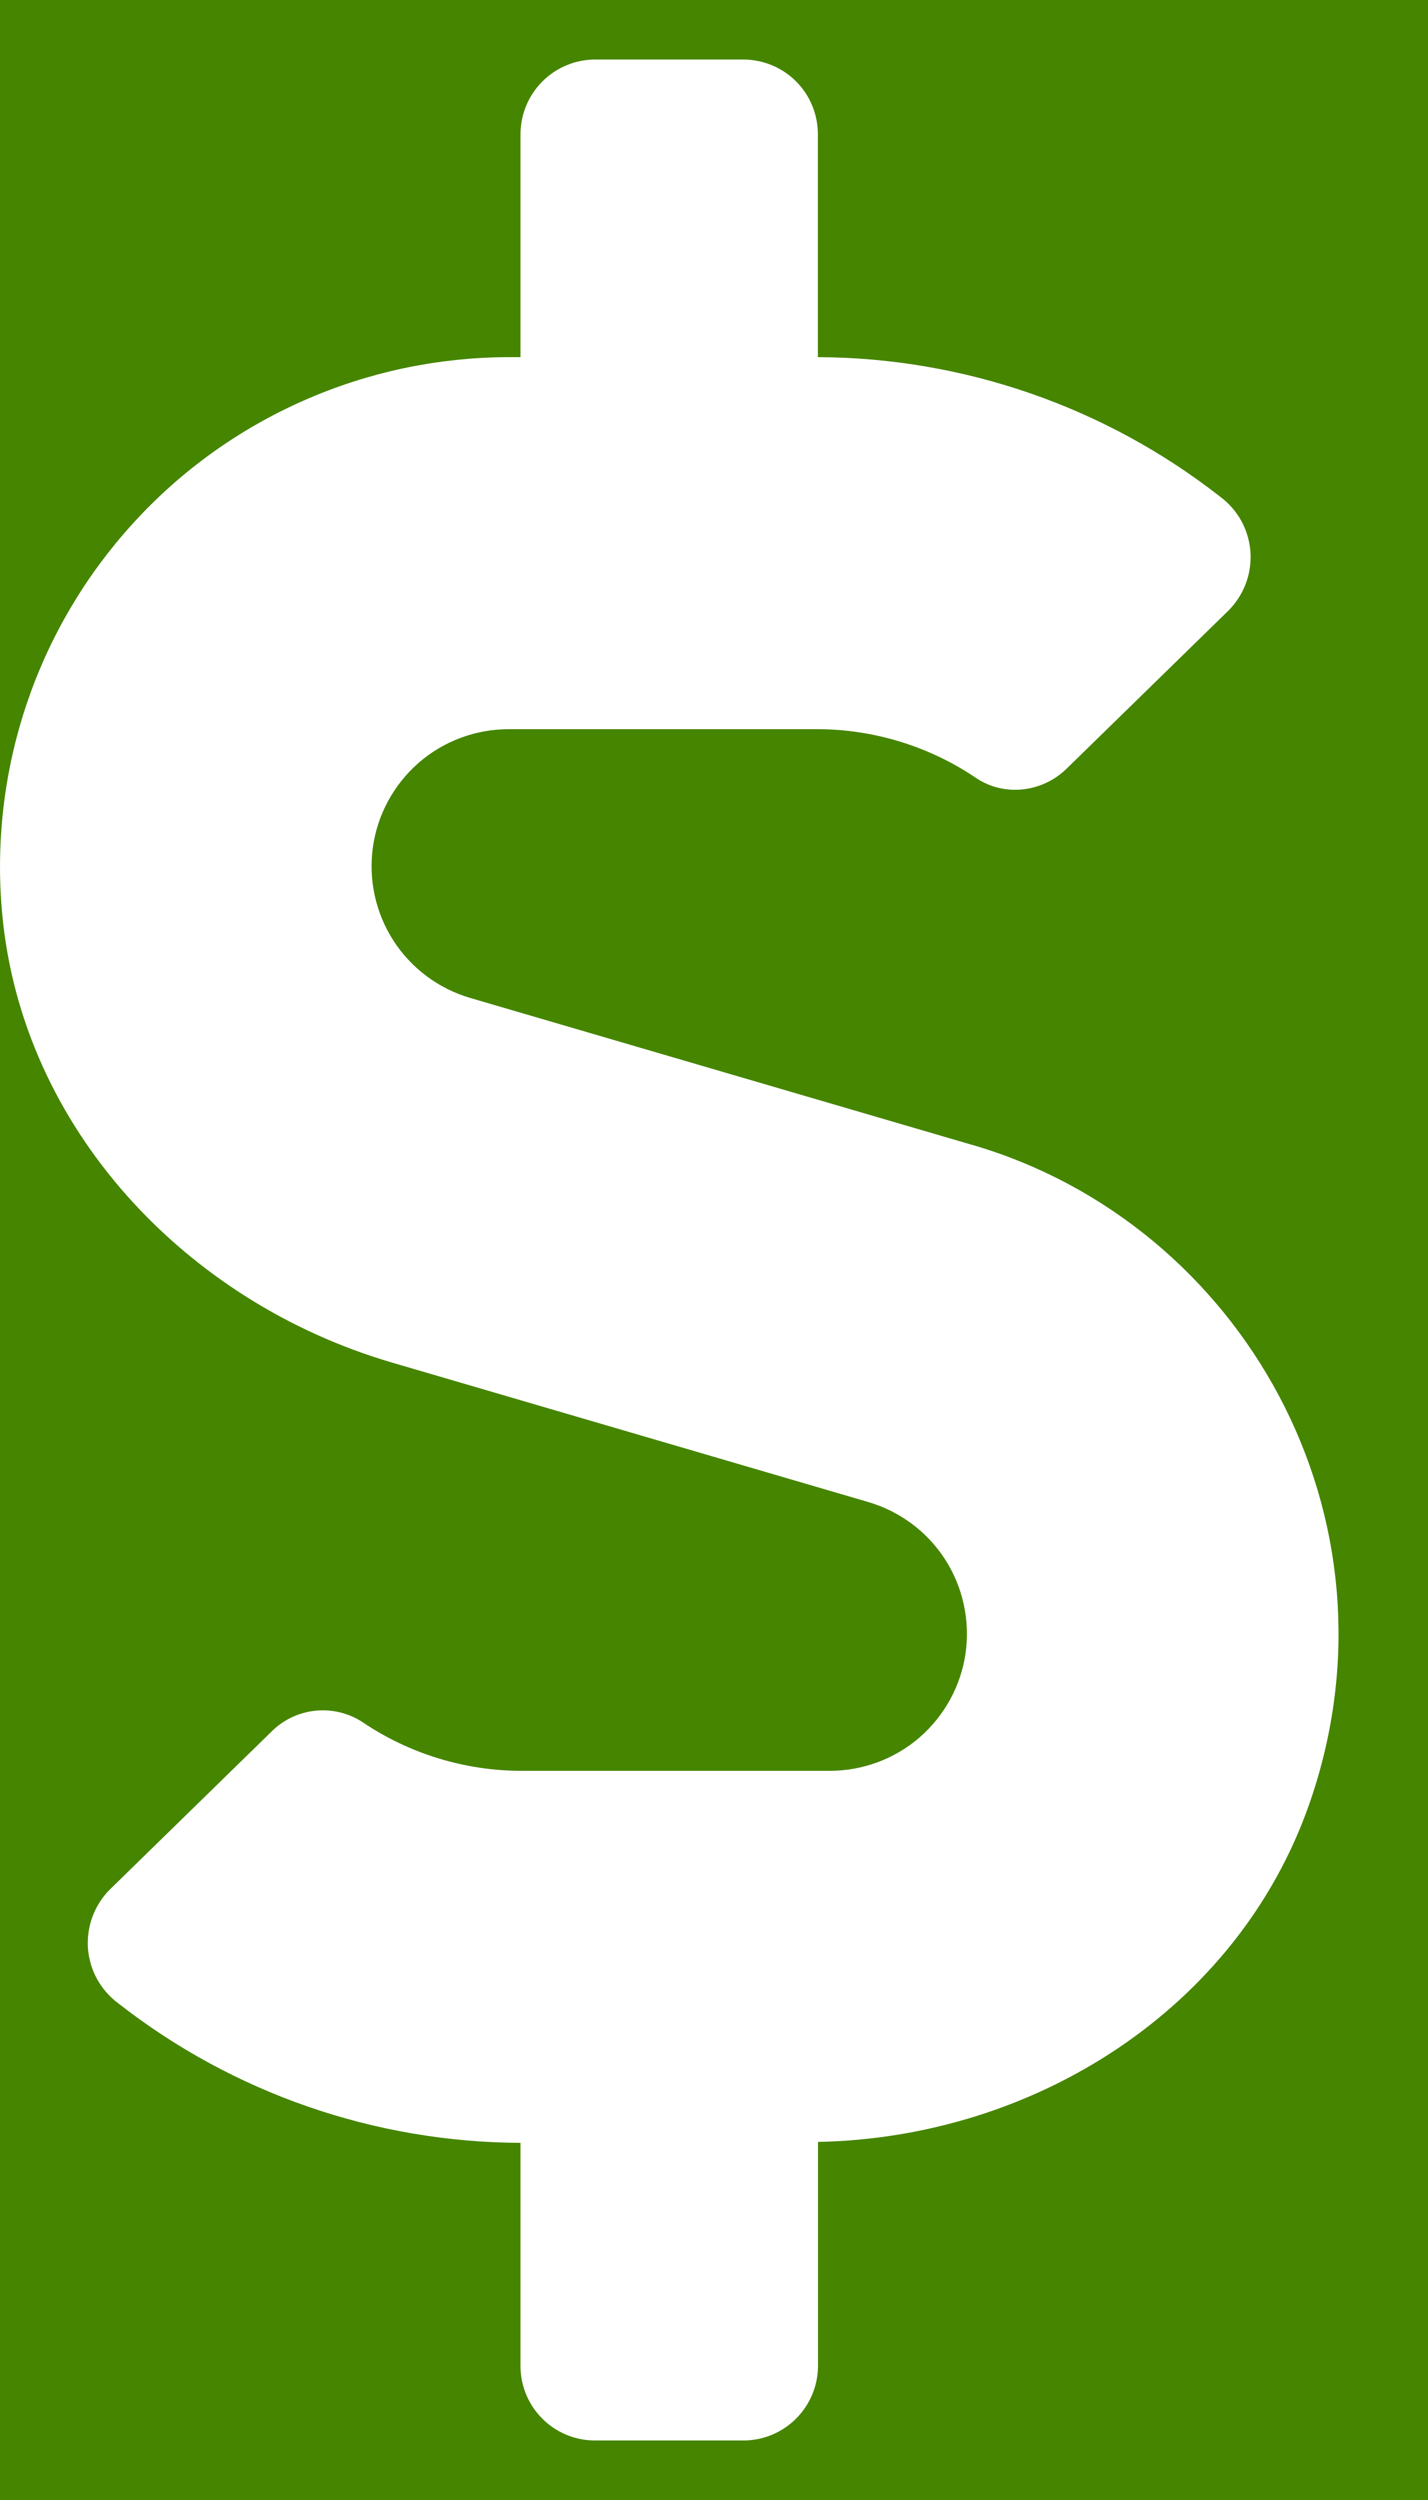 <svg width="12" height="21" viewBox="0 0 12 21" fill="none" xmlns="http://www.w3.org/2000/svg">
<rect width="12" height="21" fill="#1E1E1E"/>
<rect width="375" height="9420" transform="translate(-301 -19)" fill="white"/>
<rect width="375" height="60" transform="translate(-301 -19)" fill="#458500"/>
<g clip-path="url(#clip0_0_1)">
<path d="M8.169 9.617L3.952 8.383C3.686 8.305 3.456 8.134 3.306 7.901C3.156 7.668 3.095 7.388 3.134 7.113C3.173 6.839 3.311 6.588 3.52 6.406C3.73 6.224 3.999 6.125 4.276 6.125H6.866C7.342 6.125 7.811 6.27 8.202 6.535C8.44 6.695 8.76 6.656 8.963 6.457L10.323 5.129C10.387 5.065 10.437 4.987 10.469 4.902C10.501 4.817 10.514 4.725 10.508 4.634C10.501 4.544 10.475 4.455 10.431 4.375C10.387 4.296 10.326 4.226 10.253 4.172C9.288 3.417 8.098 3.005 6.873 3V1.125C6.872 0.96 6.807 0.801 6.69 0.684C6.573 0.567 6.414 0.501 6.249 0.5H4.999C4.833 0.501 4.675 0.567 4.558 0.684C4.441 0.801 4.375 0.959 4.374 1.125V3H4.276C3.681 3.001 3.093 3.125 2.549 3.366C2.005 3.606 1.517 3.957 1.117 4.397C0.716 4.837 0.411 5.355 0.222 5.919C0.033 6.483 -0.036 7.08 0.018 7.672C0.182 9.472 1.558 10.937 3.292 11.445L7.296 12.617C7.562 12.695 7.792 12.866 7.942 13.099C8.092 13.332 8.153 13.612 8.114 13.887C8.075 14.161 7.937 14.412 7.728 14.594C7.518 14.776 7.249 14.875 6.972 14.875H4.382C3.905 14.875 3.436 14.73 3.045 14.465C2.928 14.389 2.789 14.356 2.651 14.37C2.512 14.384 2.383 14.445 2.284 14.543L0.924 15.871C0.859 15.935 0.81 16.013 0.778 16.098C0.746 16.183 0.733 16.275 0.739 16.366C0.746 16.456 0.772 16.545 0.816 16.625C0.86 16.704 0.921 16.774 0.994 16.828C1.959 17.583 3.149 17.995 4.374 18V19.875C4.374 20.219 4.654 20.5 4.999 20.5H6.249C6.415 20.5 6.573 20.433 6.69 20.316C6.807 20.199 6.873 20.041 6.874 19.875V17.992C8.694 17.957 10.401 16.875 11.003 15.152C11.843 12.746 10.433 10.277 8.171 9.617H8.169Z" fill="white"/>
</g>
<defs>
<clipPath id="clip0_0_1">
<rect width="24" height="25" fill="white" transform="translate(-6 -1.5)"/>
</clipPath>
</defs>
</svg>
